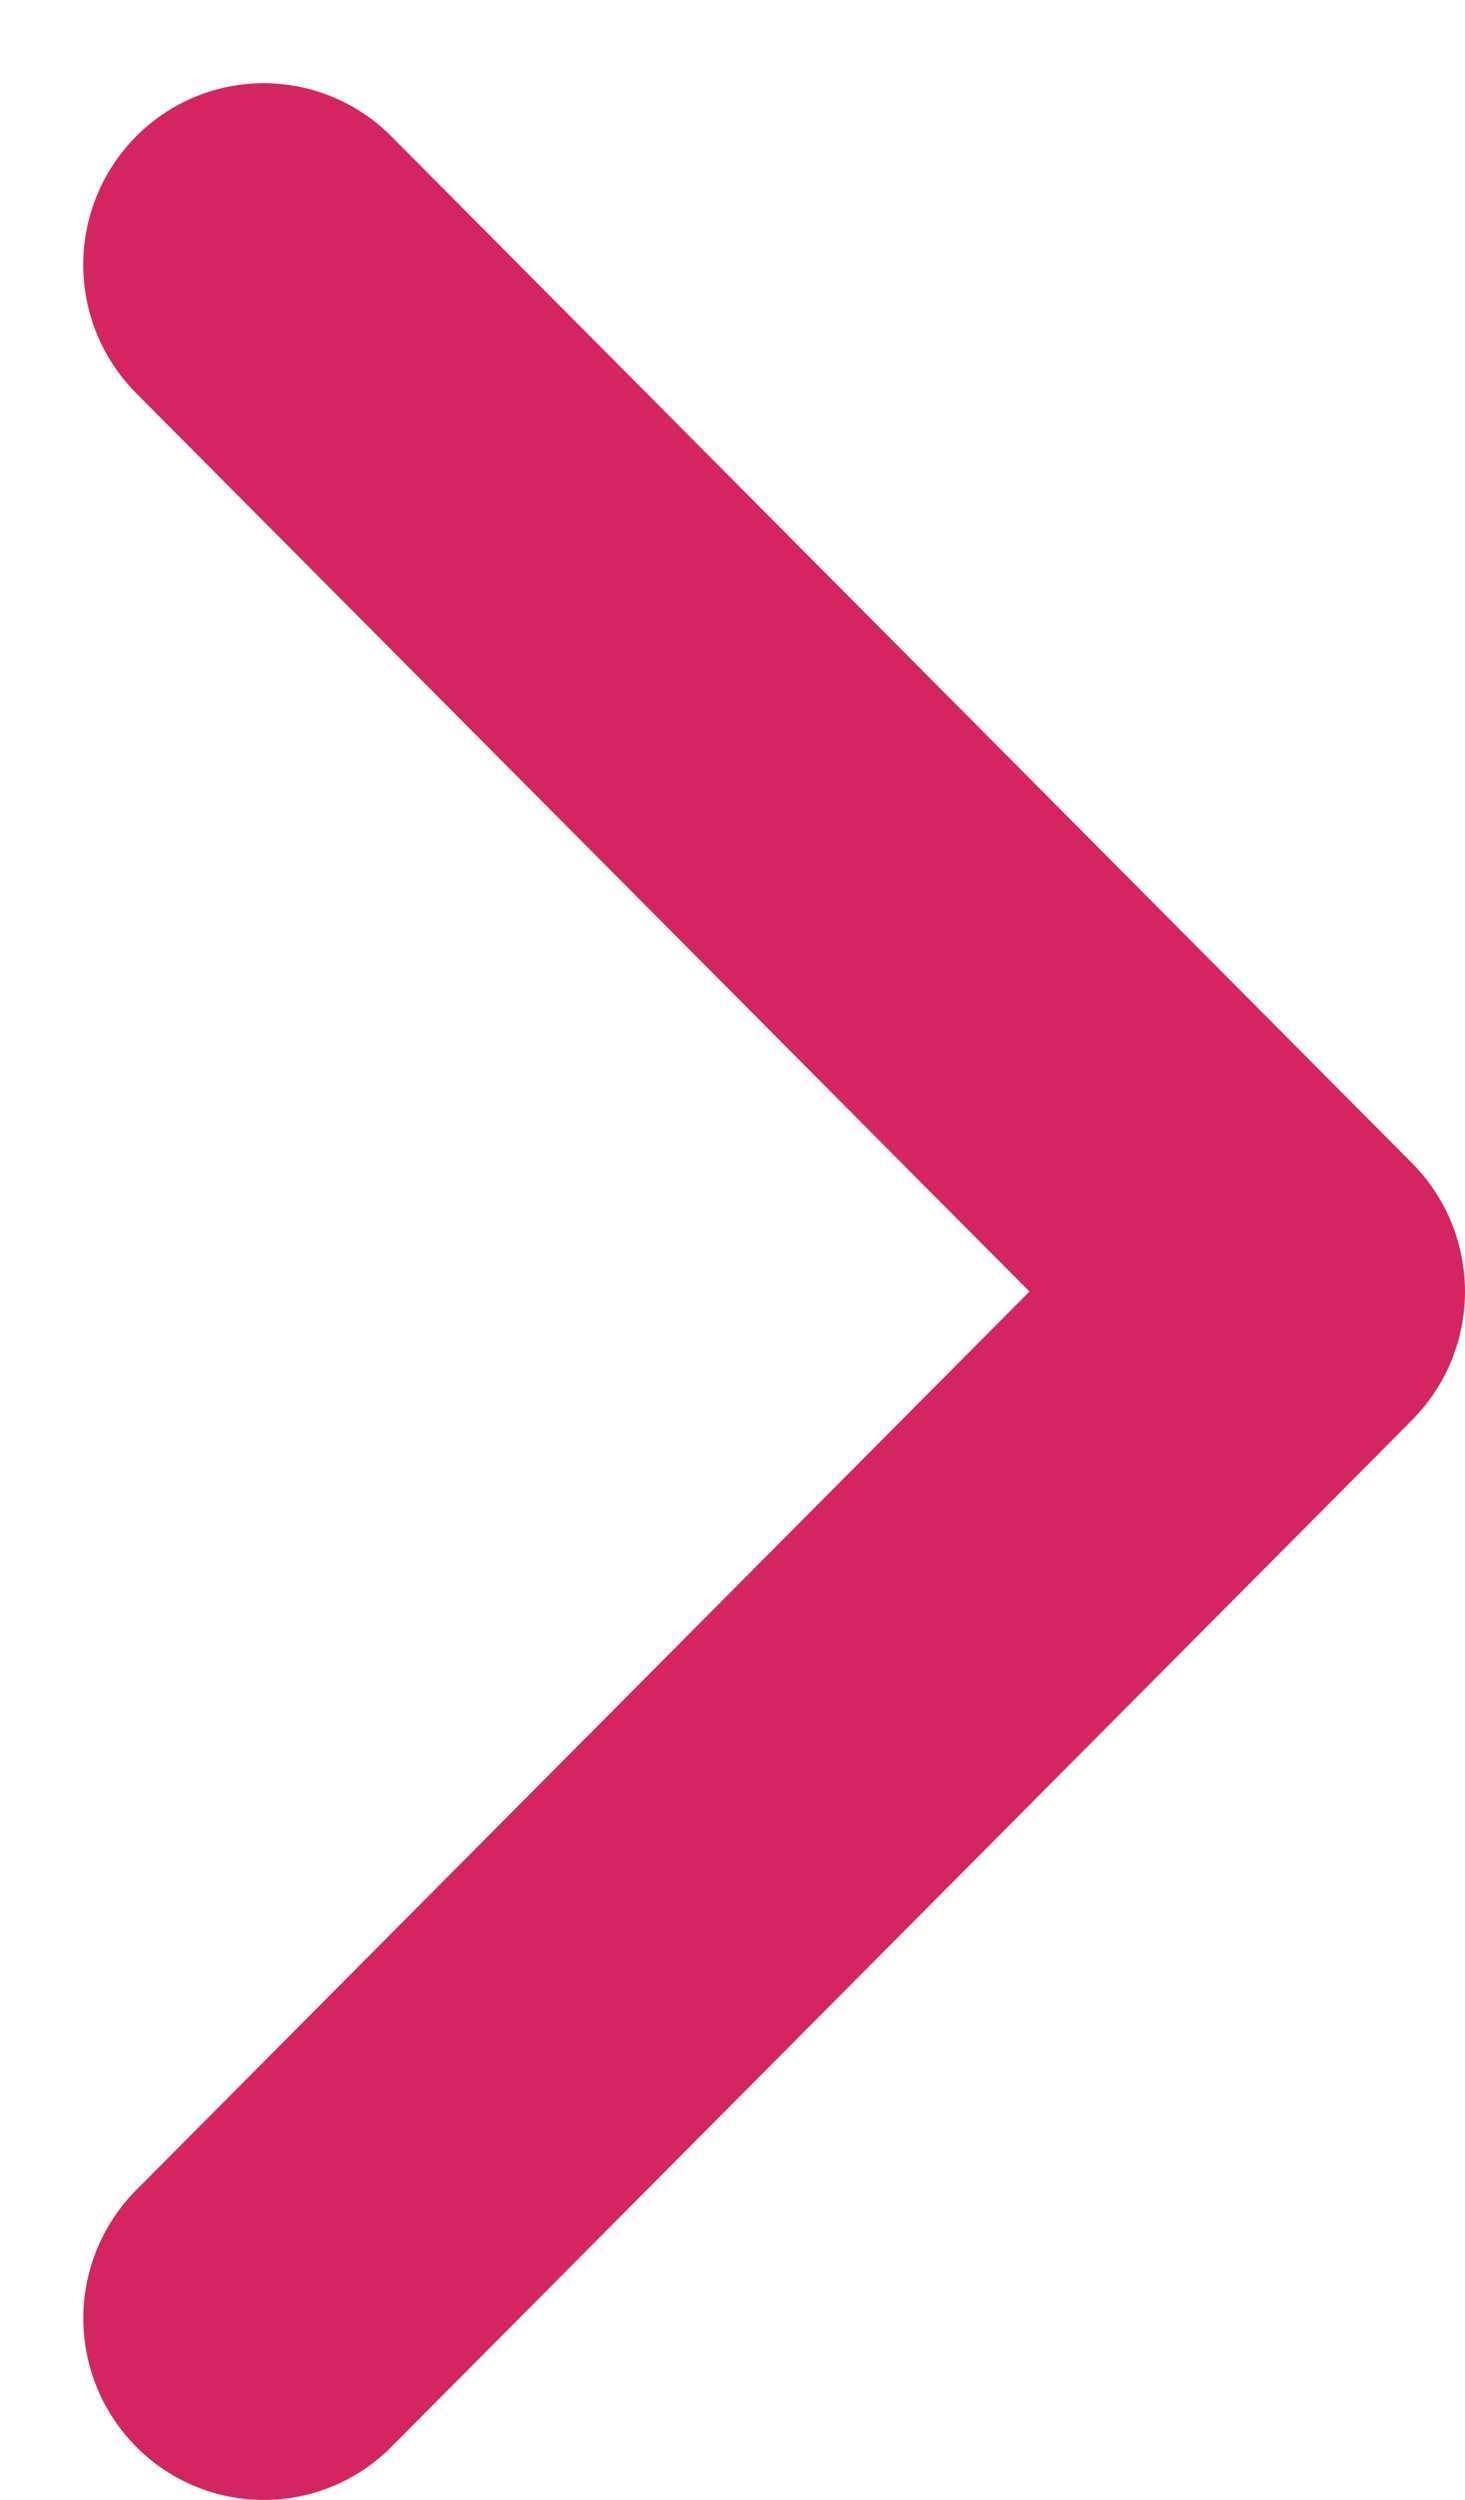 <svg xmlns="http://www.w3.org/2000/svg" width="17" height="29" viewBox="0 0 17 29">
    <path fill="#D42562" fill-rule="evenodd" d="M16.388 16.472L4.542 28.385a2.086 2.086 0 0 1-2.961 0 2.114 2.114 0 0 1 0-2.979l10.365-10.423L1.58 4.561a2.114 2.114 0 0 1 0-2.979 2.086 2.086 0 0 1 2.961 0l11.846 11.913a2.114 2.114 0 0 1 0 2.977z"/>
</svg>
